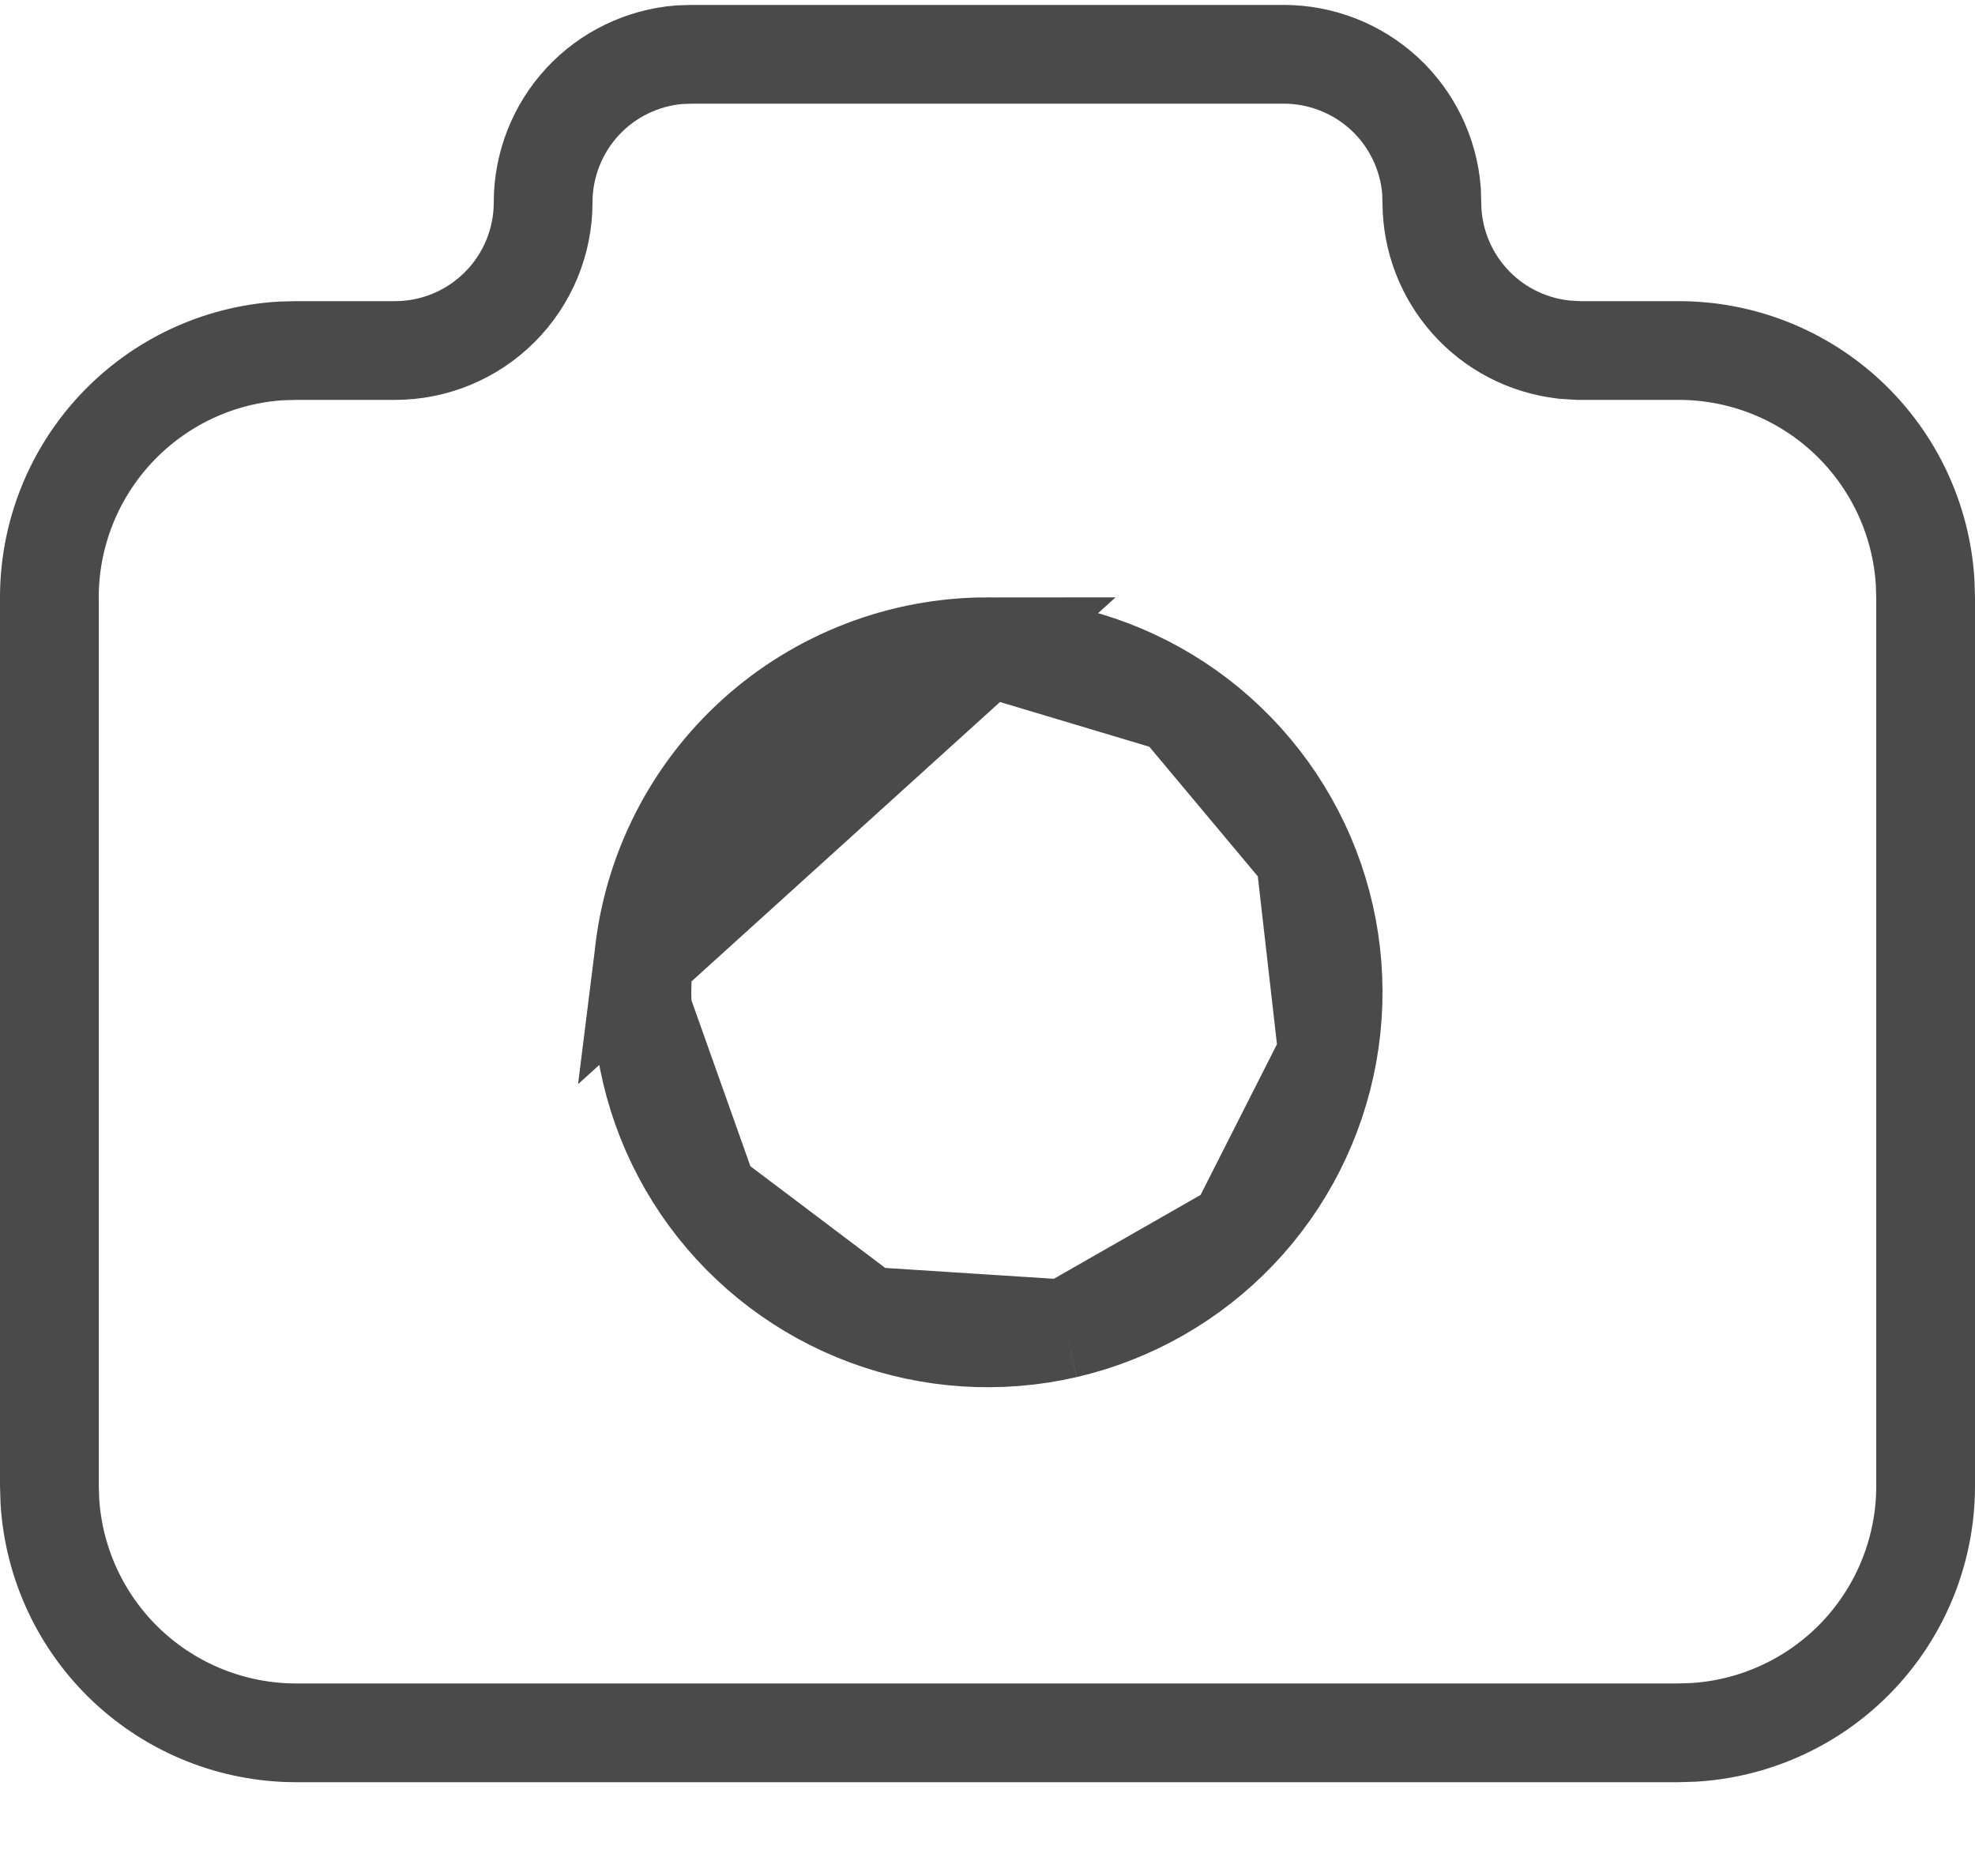 <svg width="20" height="19" viewBox="0 0 20 19" fill="none" xmlns="http://www.w3.org/2000/svg">
<path d="M6.517 9.705L6.518 9.697C6.605 8.835 7.009 8.035 7.653 7.453C8.296 6.872 9.133 6.55 10 6.55L6.517 9.705ZM6.517 9.705L6.516 9.712M6.517 9.705L6.516 9.712M6.516 9.712L6.505 9.864L6.504 9.875M6.516 9.712L6.504 9.875M6.504 9.875L6.504 9.886M6.504 9.875L6.504 9.886M6.504 9.886L6.5 10.037L6.5 10.05M6.504 9.886L6.5 10.05M6.5 10.05L6.5 10.063M6.5 10.05L6.5 10.063M6.5 10.063L6.504 10.213L6.504 10.213M6.5 10.063L6.504 10.213M6.504 10.213L6.505 10.225M6.504 10.213L6.505 10.225M6.505 10.225C6.539 10.909 6.773 11.568 7.178 12.12M6.505 10.225L7.178 12.12M7.178 12.12C7.583 12.672 8.141 13.093 8.783 13.331M7.178 12.12L8.783 13.331M8.783 13.331C9.425 13.569 10.123 13.614 10.79 13.46M8.783 13.331L10.79 13.46M10.79 13.46C11.457 13.305 12.064 12.958 12.536 12.462M10.79 13.46L12.536 12.462M12.536 12.462C13.008 11.966 13.324 11.342 13.445 10.668M12.536 12.462L13.445 10.668M13.445 10.668C13.566 9.994 13.487 9.299 13.217 8.67M13.445 10.668L13.217 8.67M13.217 8.67C12.947 8.041 12.498 7.504 11.926 7.127M13.217 8.67L11.926 7.127M11.926 7.127C11.354 6.751 10.685 6.55 10 6.55L11.926 7.127ZM13 0.55L13 0.55C13.379 0.55 13.743 0.693 14.021 0.95C14.296 1.205 14.465 1.554 14.496 1.928L14.5 2.059C14.502 2.423 14.637 2.774 14.879 3.046C15.123 3.321 15.46 3.496 15.825 3.539L15.839 3.541L15.853 3.542L15.97 3.549L15.985 3.55H16H17C17.638 3.55 18.251 3.793 18.715 4.231C19.177 4.667 19.456 5.262 19.495 5.896L19.5 6.057V15.05C19.5 15.688 19.256 16.301 18.819 16.765C18.383 17.227 17.788 17.506 17.154 17.545L16.993 17.55H3C2.362 17.55 1.749 17.306 1.285 16.869C0.823 16.433 0.544 15.838 0.505 15.204L0.5 15.043V6.05V6.05C0.5 5.412 0.744 4.799 1.181 4.335C1.617 3.872 2.212 3.593 2.846 3.554L3.007 3.55H4C4.398 3.55 4.779 3.392 5.061 3.11C5.342 2.829 5.5 2.448 5.5 2.05V2.05C5.5 1.671 5.643 1.307 5.9 1.029C6.155 0.754 6.504 0.585 6.878 0.554L7.008 0.55H13Z" stroke="black" stroke-opacity="0.71"/>
</svg>
